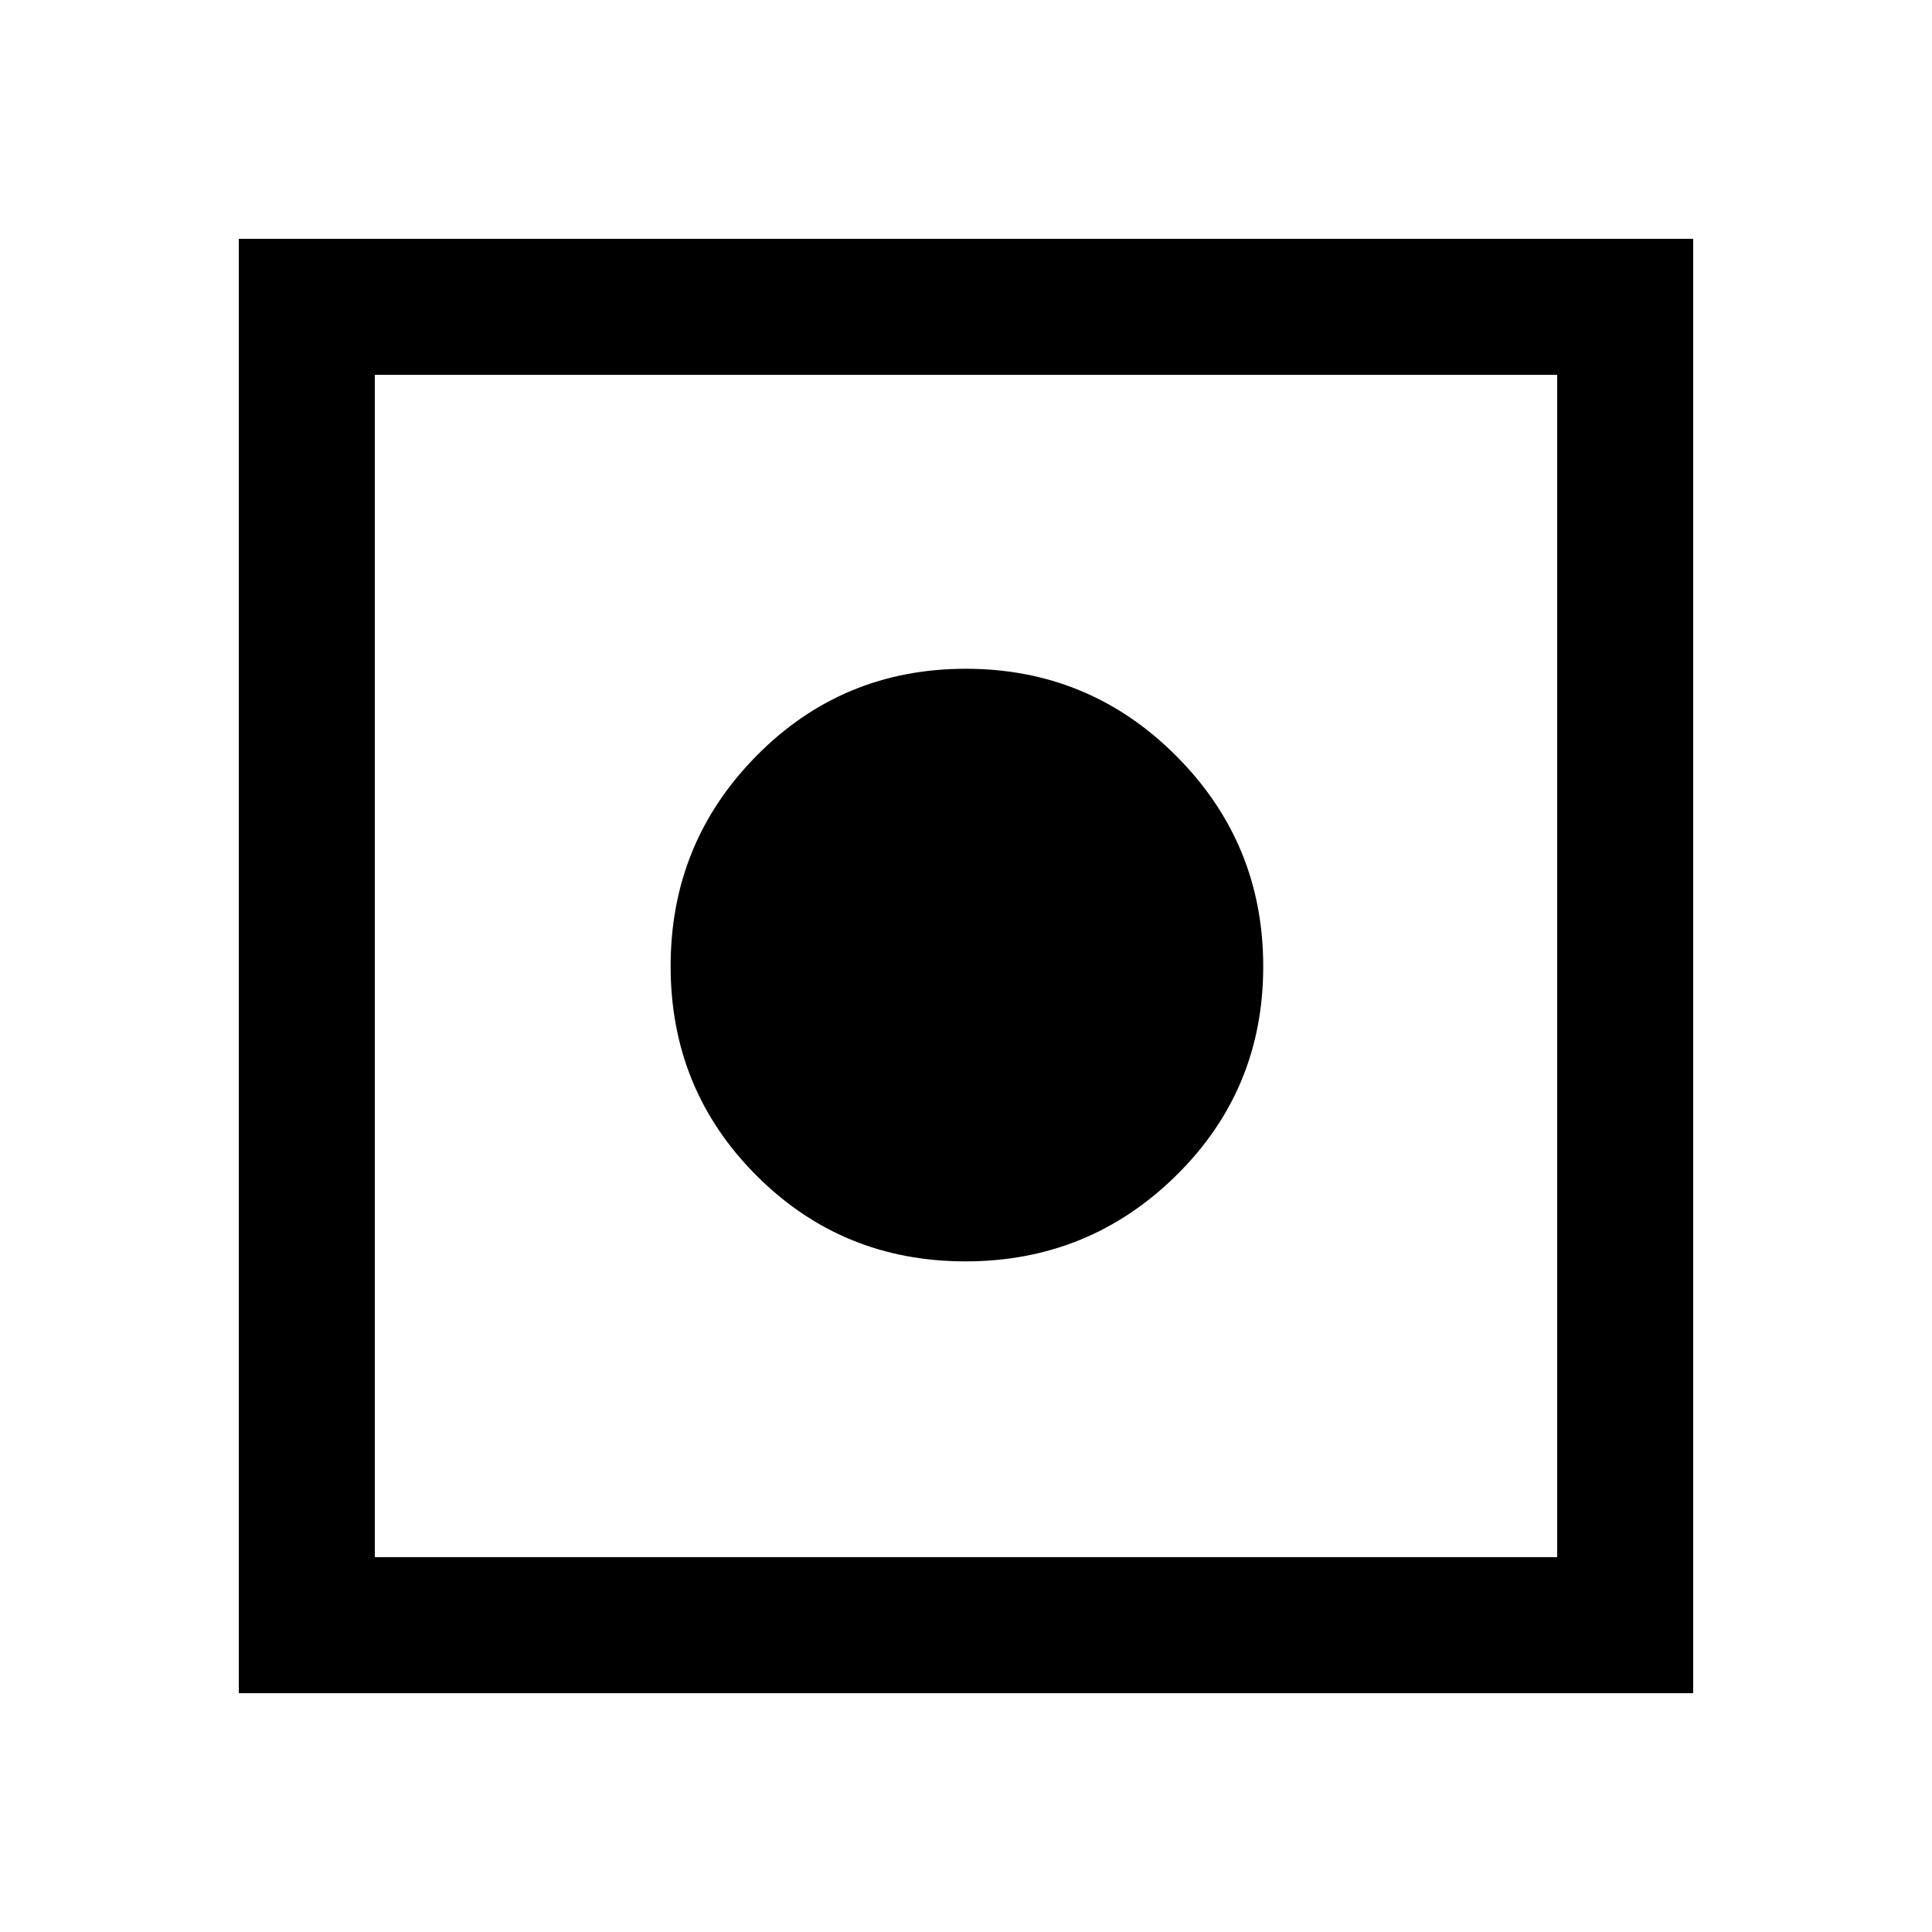 <svg xmlns="http://www.w3.org/2000/svg" height="40" viewBox="0 -960 960 960" width="40"><path d="M118.67-118.67v-722.66h722.66v722.66H118.67Zm67.59-67.59h587.48v-587.48H186.26v587.48Zm293.5-146.97q-61.32 0-103.92-42.69-42.61-42.68-42.61-103.99 0-61.32 42.69-104.55 42.68-43.23 103.99-43.23 61.32 0 104.55 43.31t43.23 104.62q0 61.32-43.31 103.92-43.31 42.61-104.62 42.61Z"/></svg>